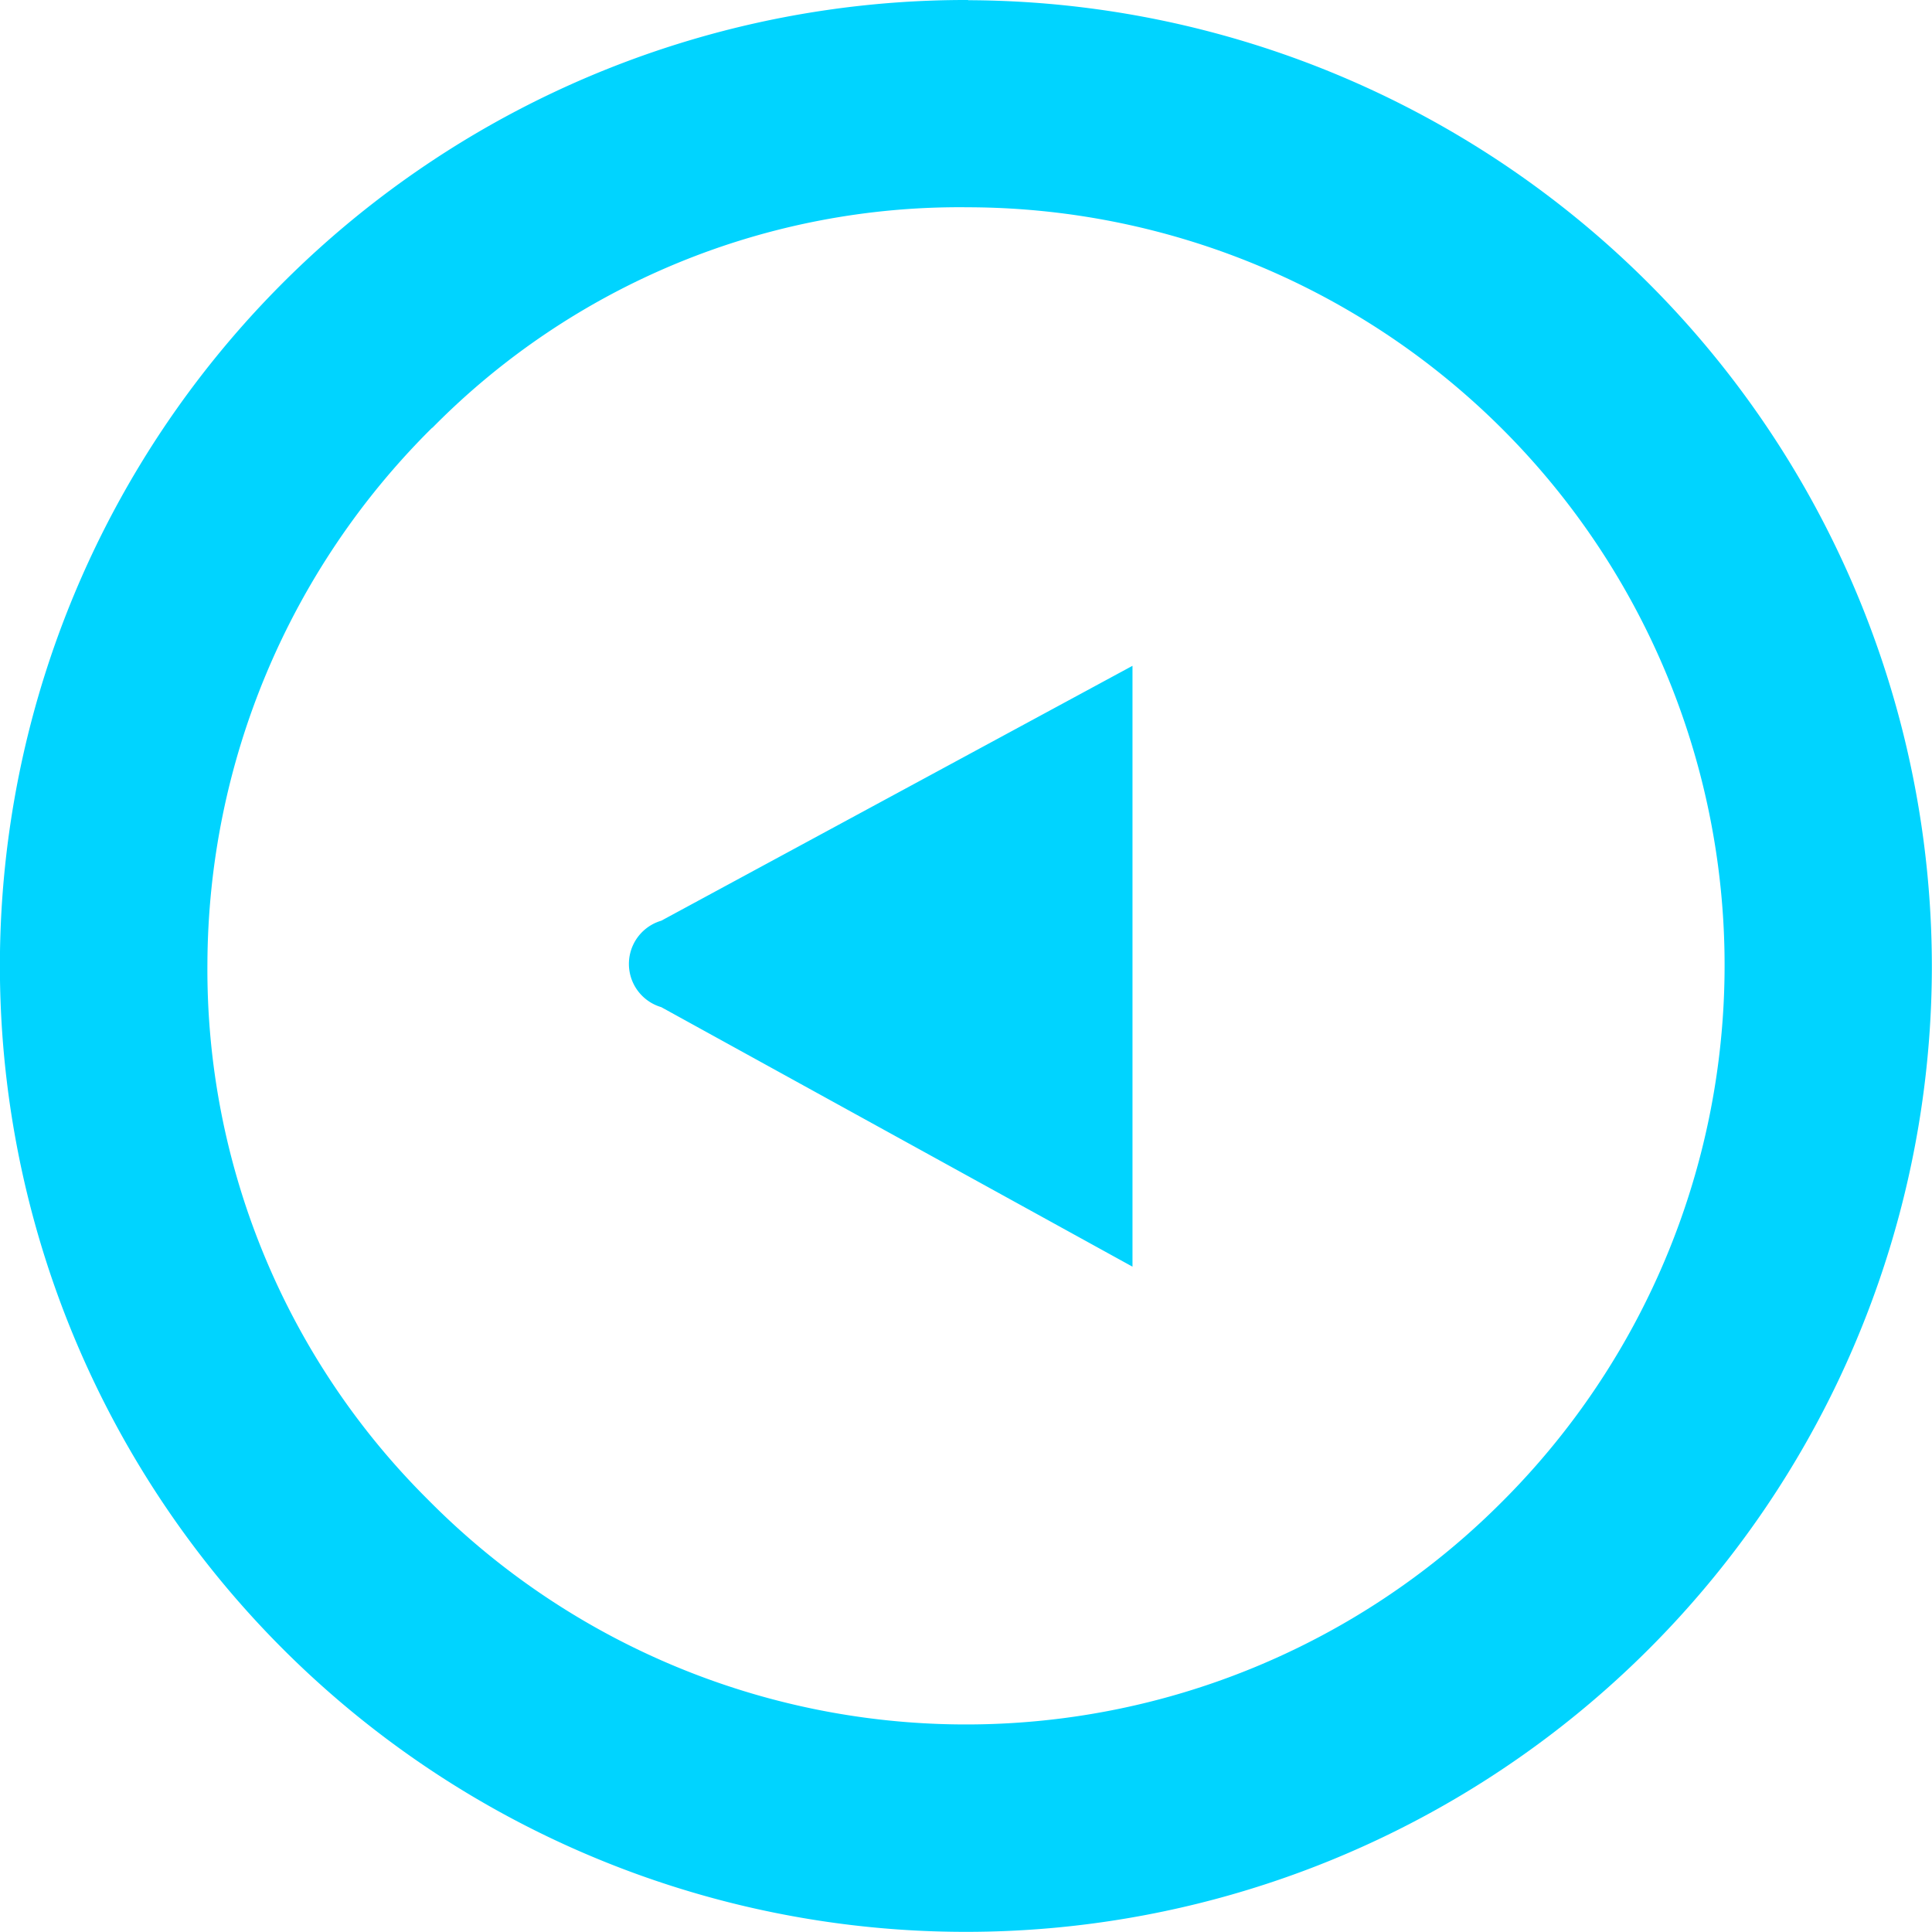 <svg xmlns="http://www.w3.org/2000/svg" width="27.543" height="27.544" viewBox="0 0 27.543 27.544">
  <path id="ic23-hover" d="M552.784,182.146A10.551,10.551,0,0,1,560.425,179a10.806,10.806,0,0,1,7.58,18.485,10.783,10.783,0,0,1-15.282-.061,10.652,10.652,0,0,1-3.144-7.641,10.811,10.811,0,0,1,3.205-7.641Zm3.265,7.025a.642.642,0,0,0,0,1.232l6.718,3.7v-8.566Zm4.376-13.126a13.77,13.77,0,0,0-9.8,23.478,13.771,13.771,0,0,0,23.538-9.675,13.783,13.783,0,0,0-13.74-13.8Z" transform="translate(-546.622 -176.045)" fill="#00d4ff" fill-rule="evenodd"/>
</svg>
